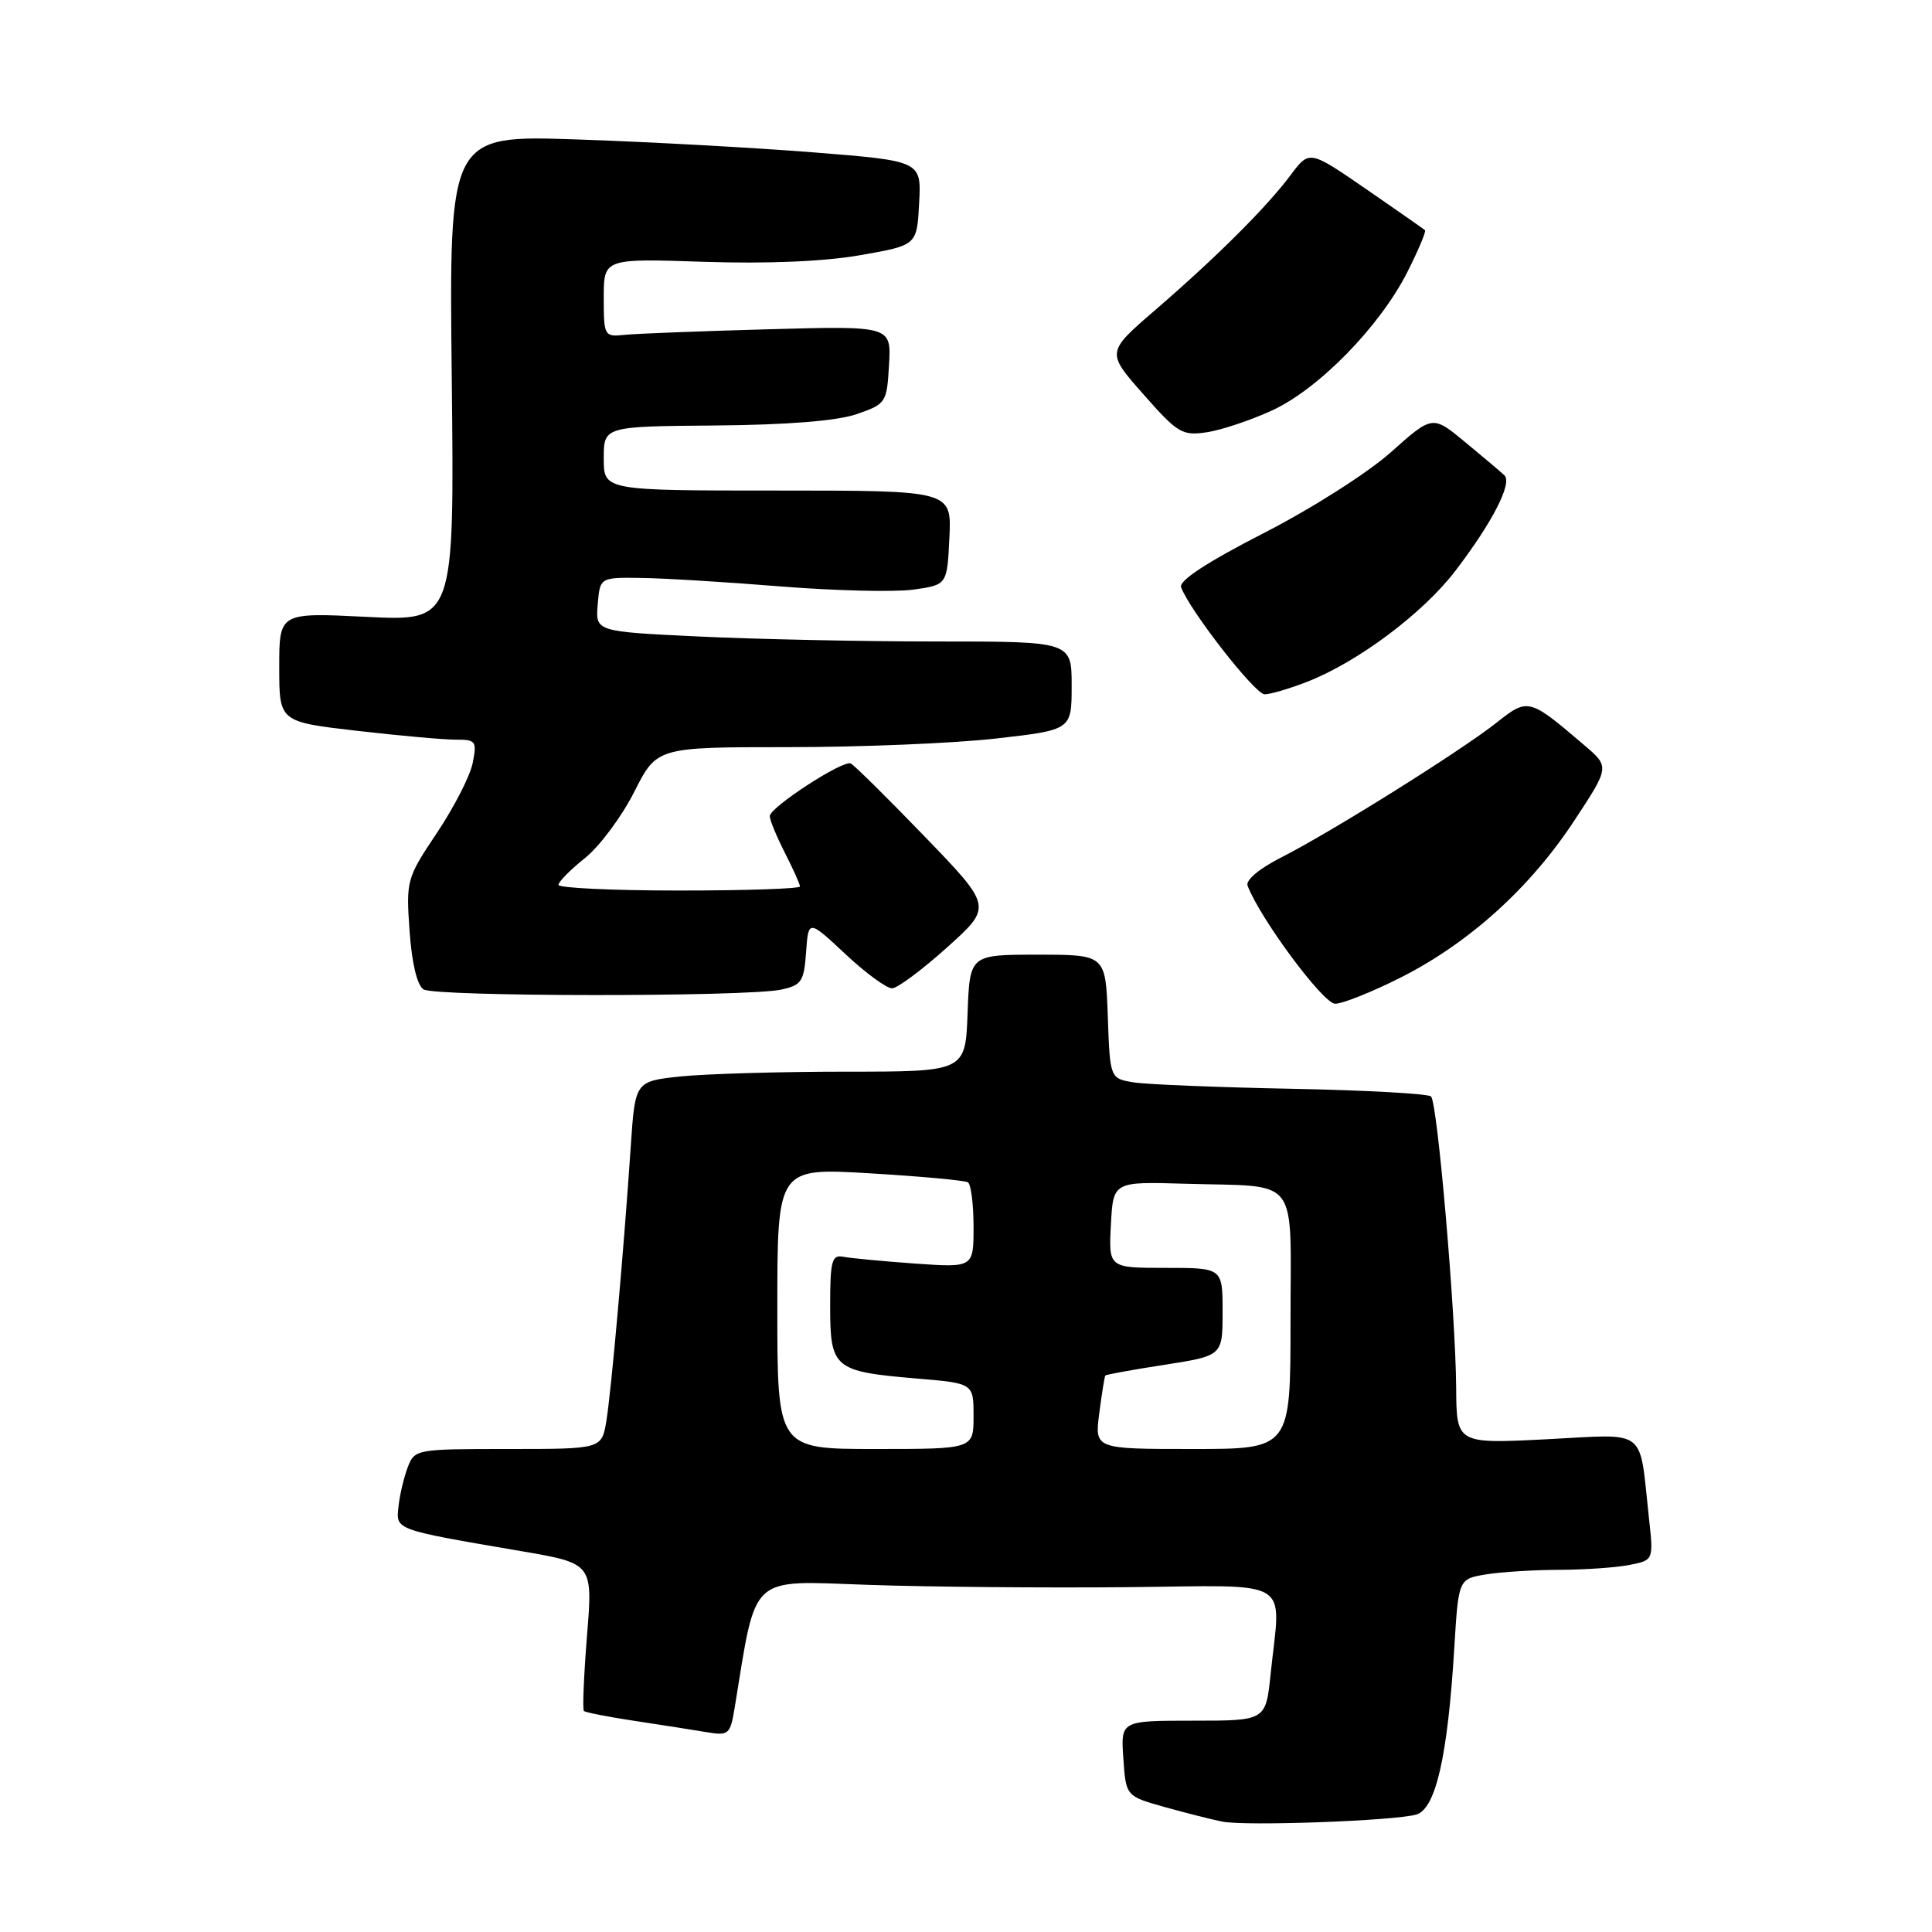 <?xml version="1.0" encoding="UTF-8" standalone="no"?>
<!DOCTYPE svg PUBLIC "-//W3C//DTD SVG 1.1//EN" "http://www.w3.org/Graphics/SVG/1.1/DTD/svg11.dtd" >
<svg xmlns="http://www.w3.org/2000/svg" xmlns:xlink="http://www.w3.org/1999/xlink" version="1.1" viewBox="0 0 256 256">
 <g >
 <path fill="currentColor"
d=" M 187.66 240.44 C 190.24 239.69 191.83 232.74 192.70 218.36 C 193.26 209.22 193.26 209.22 196.88 208.62 C 198.87 208.29 203.26 208.02 206.62 208.01 C 209.99 208.00 214.18 207.71 215.93 207.36 C 219.11 206.73 219.11 206.73 218.49 201.11 C 217.16 189.00 218.49 190.02 204.93 190.71 C 193.00 191.31 193.00 191.31 192.95 183.90 C 192.88 174.06 190.48 146.15 189.62 145.29 C 189.25 144.92 180.97 144.46 171.22 144.27 C 161.48 144.08 152.06 143.70 150.29 143.43 C 147.08 142.92 147.08 142.92 146.79 134.71 C 146.50 126.50 146.50 126.50 137.50 126.50 C 128.50 126.50 128.50 126.50 128.21 134.25 C 127.92 142.00 127.92 142.00 112.10 142.00 C 103.41 142.00 93.56 142.29 90.23 142.63 C 84.16 143.27 84.16 143.27 83.58 151.88 C 82.66 165.58 81.01 184.19 80.35 188.26 C 79.74 192.00 79.74 192.00 67.34 192.00 C 55.12 192.00 54.94 192.03 54.02 194.44 C 53.51 195.78 52.96 198.12 52.80 199.63 C 52.46 202.75 52.20 202.65 69.03 205.53 C 78.56 207.16 78.56 207.16 77.78 216.75 C 77.36 222.03 77.17 226.51 77.37 226.71 C 77.57 226.91 80.61 227.50 84.12 228.03 C 87.63 228.56 91.90 229.23 93.62 229.52 C 96.57 230.01 96.76 229.84 97.35 226.27 C 100.28 208.36 99.10 209.45 115.01 210.00 C 122.98 210.28 138.39 210.41 149.25 210.31 C 171.73 210.09 169.71 208.87 168.36 221.85 C 167.72 228.00 167.72 228.00 158.11 228.00 C 148.50 228.00 148.50 228.00 148.85 233.00 C 149.19 238.00 149.19 238.00 154.35 239.45 C 157.18 240.24 160.62 241.11 162.00 241.38 C 165.15 241.99 184.76 241.27 187.66 240.44 Z  M 185.62 129.52 C 194.66 124.94 202.73 117.66 208.56 108.80 C 213.30 101.61 213.30 101.61 209.90 98.72 C 202.59 92.48 202.48 92.45 198.27 95.78 C 193.57 99.50 176.30 110.31 169.74 113.63 C 166.86 115.09 165.03 116.63 165.31 117.36 C 166.99 121.75 175.34 133.00 176.91 133.00 C 177.91 133.00 181.83 131.43 185.62 129.52 Z  M 103.50 131.13 C 106.20 130.55 106.53 130.07 106.81 126.17 C 107.12 121.84 107.12 121.84 112.02 126.42 C 114.71 128.94 117.50 130.98 118.21 130.96 C 118.92 130.94 122.20 128.50 125.50 125.53 C 131.50 120.14 131.50 120.14 122.50 110.82 C 117.55 105.69 113.15 101.35 112.73 101.16 C 111.67 100.69 102.00 106.98 102.00 108.14 C 102.00 108.66 102.90 110.84 104.00 113.00 C 105.10 115.16 106.00 117.16 106.00 117.46 C 106.00 117.76 98.80 118.00 90.00 118.00 C 81.20 118.00 74.00 117.66 74.00 117.25 C 74.00 116.84 75.58 115.24 77.51 113.70 C 79.44 112.16 82.37 108.22 84.03 104.95 C 87.03 99.00 87.03 99.00 104.48 99.00 C 114.08 99.00 126.44 98.49 131.96 97.86 C 142.00 96.72 142.00 96.72 142.00 90.86 C 142.00 85.00 142.00 85.00 124.16 85.00 C 114.35 85.00 100.15 84.70 92.61 84.34 C 78.90 83.69 78.90 83.69 79.20 80.09 C 79.50 76.50 79.50 76.50 85.00 76.58 C 88.03 76.62 96.35 77.13 103.50 77.71 C 110.65 78.28 118.53 78.47 121.00 78.13 C 125.50 77.50 125.50 77.50 125.80 71.25 C 126.10 65.00 126.10 65.00 103.05 65.00 C 80.00 65.00 80.00 65.00 80.00 60.75 C 80.00 56.50 80.00 56.50 94.75 56.38 C 104.36 56.30 110.89 55.77 113.50 54.88 C 117.40 53.53 117.51 53.38 117.80 48.34 C 118.10 43.18 118.10 43.18 101.80 43.63 C 92.83 43.88 84.26 44.21 82.75 44.37 C 80.07 44.65 80.00 44.53 80.00 39.45 C 80.00 34.25 80.00 34.25 93.25 34.69 C 101.67 34.97 109.23 34.65 114.00 33.81 C 121.50 32.50 121.50 32.50 121.79 26.92 C 122.09 21.33 122.09 21.33 107.79 20.19 C 99.93 19.57 85.85 18.79 76.50 18.48 C 59.50 17.90 59.50 17.90 59.86 50.10 C 60.21 82.31 60.21 82.31 48.61 81.74 C 37.00 81.16 37.00 81.16 37.00 88.40 C 37.00 95.64 37.00 95.64 47.25 96.83 C 52.89 97.48 58.79 98.01 60.38 98.01 C 63.06 98.00 63.21 98.20 62.63 101.12 C 62.28 102.84 60.15 107.00 57.89 110.37 C 53.88 116.36 53.80 116.65 54.27 123.36 C 54.57 127.65 55.27 130.55 56.12 131.10 C 57.68 132.08 98.88 132.11 103.50 131.13 Z  M 173.23 90.33 C 179.91 87.73 188.59 81.23 192.86 75.62 C 197.77 69.19 200.42 64.01 199.34 62.98 C 198.88 62.54 196.55 60.57 194.16 58.60 C 189.82 55.00 189.82 55.00 184.29 59.93 C 181.20 62.68 173.77 67.41 167.39 70.67 C 159.94 74.49 156.18 76.95 156.50 77.81 C 157.65 80.91 166.30 92.00 167.57 92.00 C 168.33 92.00 170.88 91.25 173.23 90.33 Z  M 168.61 54.36 C 174.79 51.49 182.82 43.26 186.47 36.07 C 187.93 33.17 188.99 30.67 188.82 30.50 C 188.64 30.34 185.12 27.88 181.00 25.04 C 173.50 19.88 173.50 19.88 171.02 23.19 C 167.85 27.44 161.21 34.06 153.05 41.10 C 146.59 46.68 146.59 46.68 151.50 52.24 C 156.07 57.43 156.65 57.77 159.95 57.27 C 161.90 56.97 165.80 55.66 168.61 54.36 Z  M 103.00 173.37 C 103.00 154.74 103.00 154.74 115.25 155.47 C 121.99 155.87 127.84 156.41 128.25 156.66 C 128.66 156.91 129.00 159.56 129.00 162.55 C 129.00 167.97 129.00 167.97 121.25 167.43 C 116.99 167.12 112.71 166.72 111.75 166.53 C 110.22 166.23 110.00 167.05 110.00 173.06 C 110.00 181.33 110.48 181.73 121.45 182.66 C 129.00 183.29 129.00 183.29 129.00 187.65 C 129.00 192.00 129.00 192.00 116.00 192.00 C 103.00 192.00 103.00 192.00 103.00 173.37 Z  M 145.66 187.25 C 146.00 184.64 146.36 182.39 146.46 182.26 C 146.56 182.14 150.09 181.49 154.32 180.84 C 162.00 179.64 162.00 179.64 162.00 173.82 C 162.00 168.00 162.00 168.00 154.45 168.00 C 146.90 168.00 146.90 168.00 147.20 162.29 C 147.50 156.57 147.50 156.57 157.00 156.85 C 172.45 157.31 171.00 155.42 171.00 175.11 C 171.00 192.00 171.00 192.00 158.02 192.00 C 145.04 192.00 145.04 192.00 145.66 187.25 Z "/>
</g>
</svg>